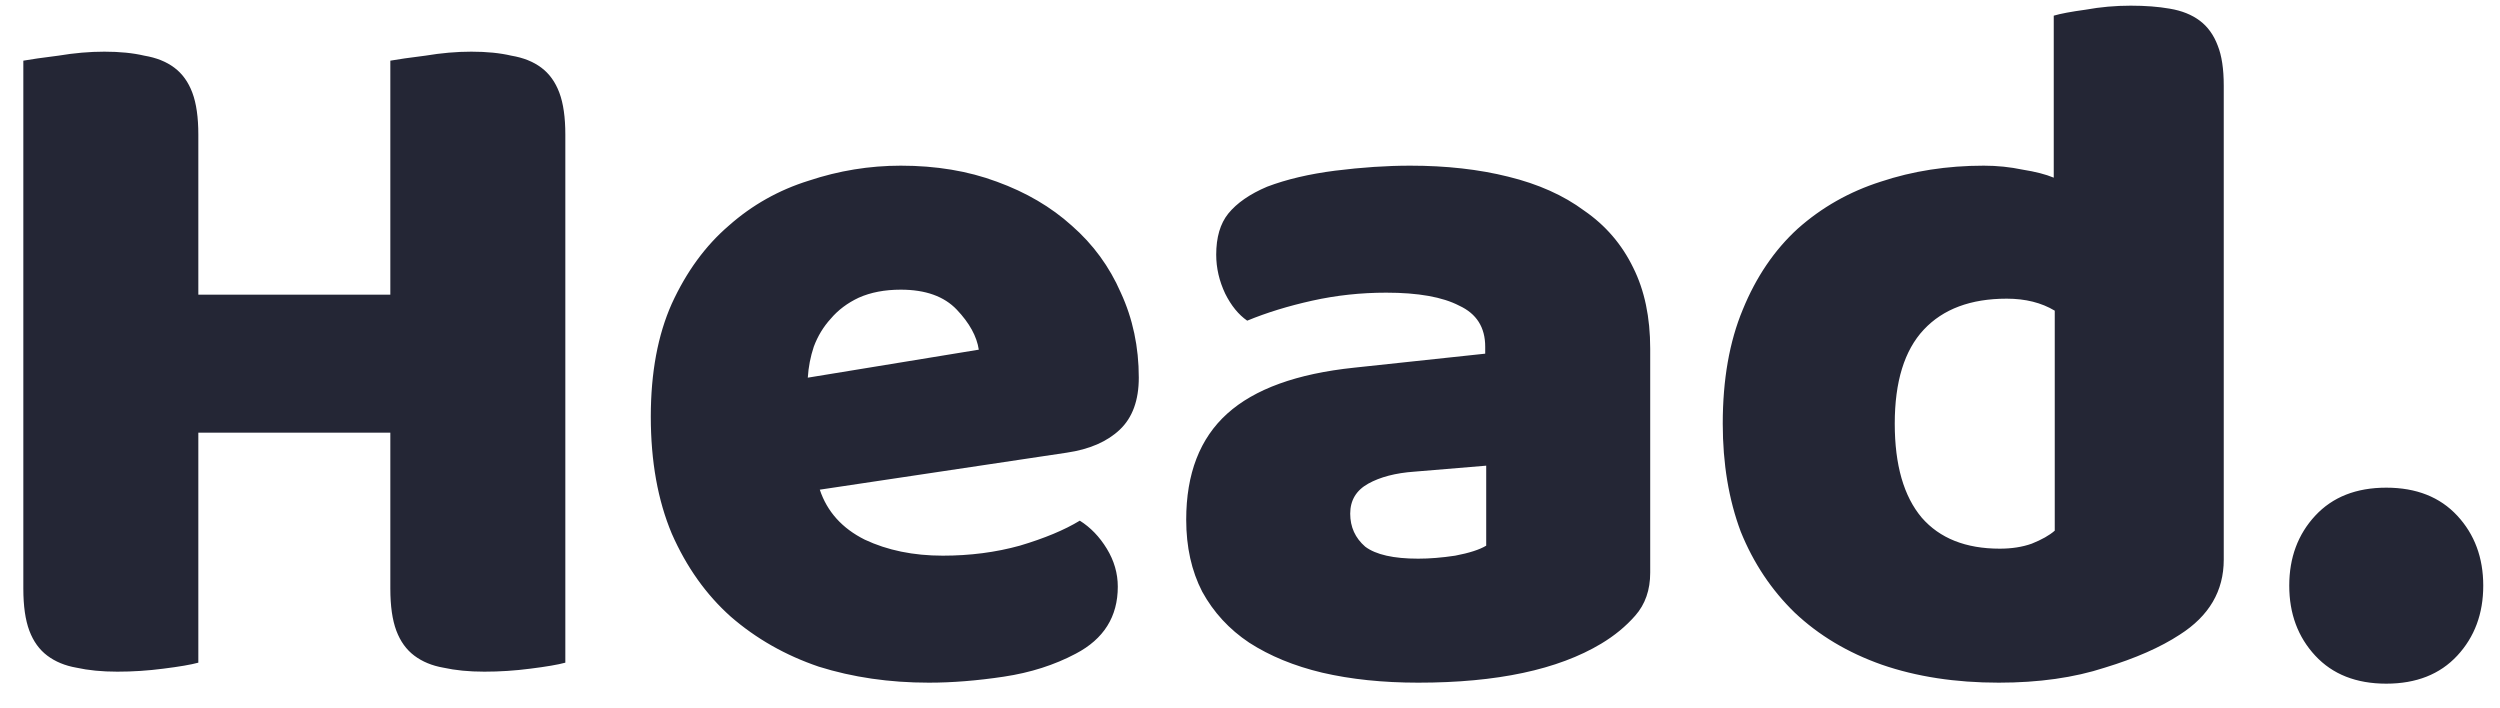 <svg width="60" height="17" viewBox="0 0 60 17" fill="none" xmlns="http://www.w3.org/2000/svg">
<path d="M13.568 15.904C13.392 15.952 13.112 16 12.728 16.048C12.36 16.096 11.992 16.12 11.624 16.12C11.256 16.12 10.928 16.088 10.64 16.024C10.368 15.976 10.136 15.88 9.944 15.736C9.752 15.592 9.608 15.392 9.512 15.136C9.416 14.88 9.368 14.544 9.368 14.128V10.384H4.76V15.904C4.584 15.952 4.304 16 3.92 16.048C3.552 16.096 3.184 16.12 2.816 16.12C2.448 16.12 2.12 16.088 1.832 16.024C1.56 15.976 1.328 15.88 1.136 15.736C0.944 15.592 0.8 15.392 0.704 15.136C0.608 14.88 0.56 14.544 0.56 14.128V1.456C0.736 1.424 1.016 1.384 1.4 1.336C1.784 1.272 2.152 1.24 2.504 1.24C2.872 1.24 3.192 1.272 3.464 1.336C3.752 1.384 3.992 1.48 4.184 1.624C4.376 1.768 4.52 1.968 4.616 2.224C4.712 2.48 4.76 2.816 4.76 3.232V7.072H9.368V1.456C9.544 1.424 9.824 1.384 10.208 1.336C10.592 1.272 10.96 1.24 11.312 1.24C11.68 1.24 12 1.272 12.272 1.336C12.56 1.384 12.8 1.48 12.992 1.624C13.184 1.768 13.328 1.968 13.424 2.224C13.52 2.48 13.568 2.816 13.568 3.232V15.904ZM22.291 16.384C21.347 16.384 20.467 16.256 19.651 16C18.851 15.728 18.147 15.328 17.539 14.8C16.947 14.272 16.475 13.608 16.123 12.808C15.787 12.008 15.619 11.072 15.619 10C15.619 8.944 15.787 8.04 16.123 7.288C16.475 6.52 16.931 5.896 17.491 5.416C18.051 4.92 18.691 4.56 19.411 4.336C20.131 4.096 20.867 3.976 21.619 3.976C22.467 3.976 23.235 4.104 23.923 4.36C24.627 4.616 25.227 4.968 25.723 5.416C26.235 5.864 26.627 6.4 26.899 7.024C27.187 7.648 27.331 8.328 27.331 9.064C27.331 9.608 27.179 10.024 26.875 10.312C26.571 10.6 26.147 10.784 25.603 10.864L19.675 11.752C19.851 12.28 20.211 12.68 20.755 12.952C21.299 13.208 21.923 13.336 22.627 13.336C23.283 13.336 23.899 13.256 24.475 13.096C25.067 12.92 25.547 12.72 25.915 12.496C26.171 12.656 26.387 12.88 26.563 13.168C26.739 13.456 26.827 13.76 26.827 14.08C26.827 14.8 26.491 15.336 25.819 15.688C25.307 15.96 24.731 16.144 24.091 16.24C23.451 16.336 22.851 16.384 22.291 16.384ZM21.619 6.952C21.235 6.952 20.899 7.016 20.611 7.144C20.339 7.272 20.115 7.44 19.939 7.648C19.763 7.84 19.627 8.064 19.531 8.32C19.451 8.56 19.403 8.808 19.387 9.064L23.491 8.392C23.443 8.072 23.267 7.752 22.963 7.432C22.659 7.112 22.211 6.952 21.619 6.952ZM34.037 13.408C34.309 13.408 34.605 13.384 34.925 13.336C35.261 13.272 35.509 13.192 35.669 13.096V11.176L33.941 11.32C33.493 11.352 33.125 11.448 32.837 11.608C32.549 11.768 32.405 12.008 32.405 12.328C32.405 12.648 32.525 12.912 32.765 13.12C33.021 13.312 33.445 13.408 34.037 13.408ZM33.845 3.976C34.709 3.976 35.493 4.064 36.197 4.24C36.917 4.416 37.525 4.688 38.021 5.056C38.533 5.408 38.925 5.864 39.197 6.424C39.469 6.968 39.605 7.616 39.605 8.368V13.744C39.605 14.16 39.485 14.504 39.245 14.776C39.021 15.032 38.749 15.256 38.429 15.448C37.389 16.072 35.925 16.384 34.037 16.384C33.189 16.384 32.421 16.304 31.733 16.144C31.061 15.984 30.477 15.744 29.981 15.424C29.501 15.104 29.125 14.696 28.853 14.2C28.597 13.704 28.469 13.128 28.469 12.472C28.469 11.368 28.797 10.52 29.453 9.928C30.109 9.336 31.125 8.968 32.501 8.824L35.645 8.488V8.32C35.645 7.856 35.437 7.528 35.021 7.336C34.621 7.128 34.037 7.024 33.269 7.024C32.661 7.024 32.069 7.088 31.493 7.216C30.917 7.344 30.397 7.504 29.933 7.696C29.725 7.552 29.549 7.336 29.405 7.048C29.261 6.744 29.189 6.432 29.189 6.112C29.189 5.696 29.285 5.368 29.477 5.128C29.685 4.872 29.997 4.656 30.413 4.48C30.877 4.304 31.421 4.176 32.045 4.096C32.685 4.016 33.285 3.976 33.845 3.976ZM41.346 10.168C41.346 9.112 41.506 8.2 41.826 7.432C42.146 6.648 42.586 6 43.146 5.488C43.722 4.976 44.386 4.6 45.138 4.36C45.906 4.104 46.73 3.976 47.61 3.976C47.93 3.976 48.242 4.008 48.546 4.072C48.85 4.12 49.098 4.184 49.29 4.264V0.376C49.45 0.328 49.706 0.28 50.058 0.232C50.41 0.168 50.77 0.136 51.138 0.136C51.49 0.136 51.802 0.16 52.074 0.208C52.362 0.256 52.602 0.352 52.794 0.496C52.986 0.64 53.13 0.84 53.226 1.096C53.322 1.336 53.37 1.656 53.37 2.056V13.432C53.37 14.184 53.018 14.784 52.314 15.232C51.85 15.536 51.25 15.8 50.514 16.024C49.778 16.264 48.93 16.384 47.97 16.384C46.93 16.384 45.994 16.24 45.162 15.952C44.346 15.664 43.65 15.248 43.074 14.704C42.514 14.16 42.082 13.512 41.778 12.76C41.49 11.992 41.346 11.128 41.346 10.168ZM48.162 7.168C47.298 7.168 46.634 7.416 46.17 7.912C45.706 8.408 45.474 9.16 45.474 10.168C45.474 11.16 45.69 11.912 46.122 12.424C46.554 12.92 47.178 13.168 47.994 13.168C48.282 13.168 48.538 13.128 48.762 13.048C49.002 12.952 49.186 12.848 49.314 12.736V7.456C48.994 7.264 48.61 7.168 48.162 7.168ZM54.942 14.056C54.942 13.384 55.15 12.824 55.566 12.376C55.982 11.928 56.55 11.704 57.27 11.704C57.99 11.704 58.558 11.928 58.974 12.376C59.39 12.824 59.598 13.384 59.598 14.056C59.598 14.728 59.39 15.288 58.974 15.736C58.558 16.184 57.99 16.408 57.27 16.408C56.55 16.408 55.982 16.184 55.566 15.736C55.15 15.288 54.942 14.728 54.942 14.056Z" fill="#242635"/>
</svg>
